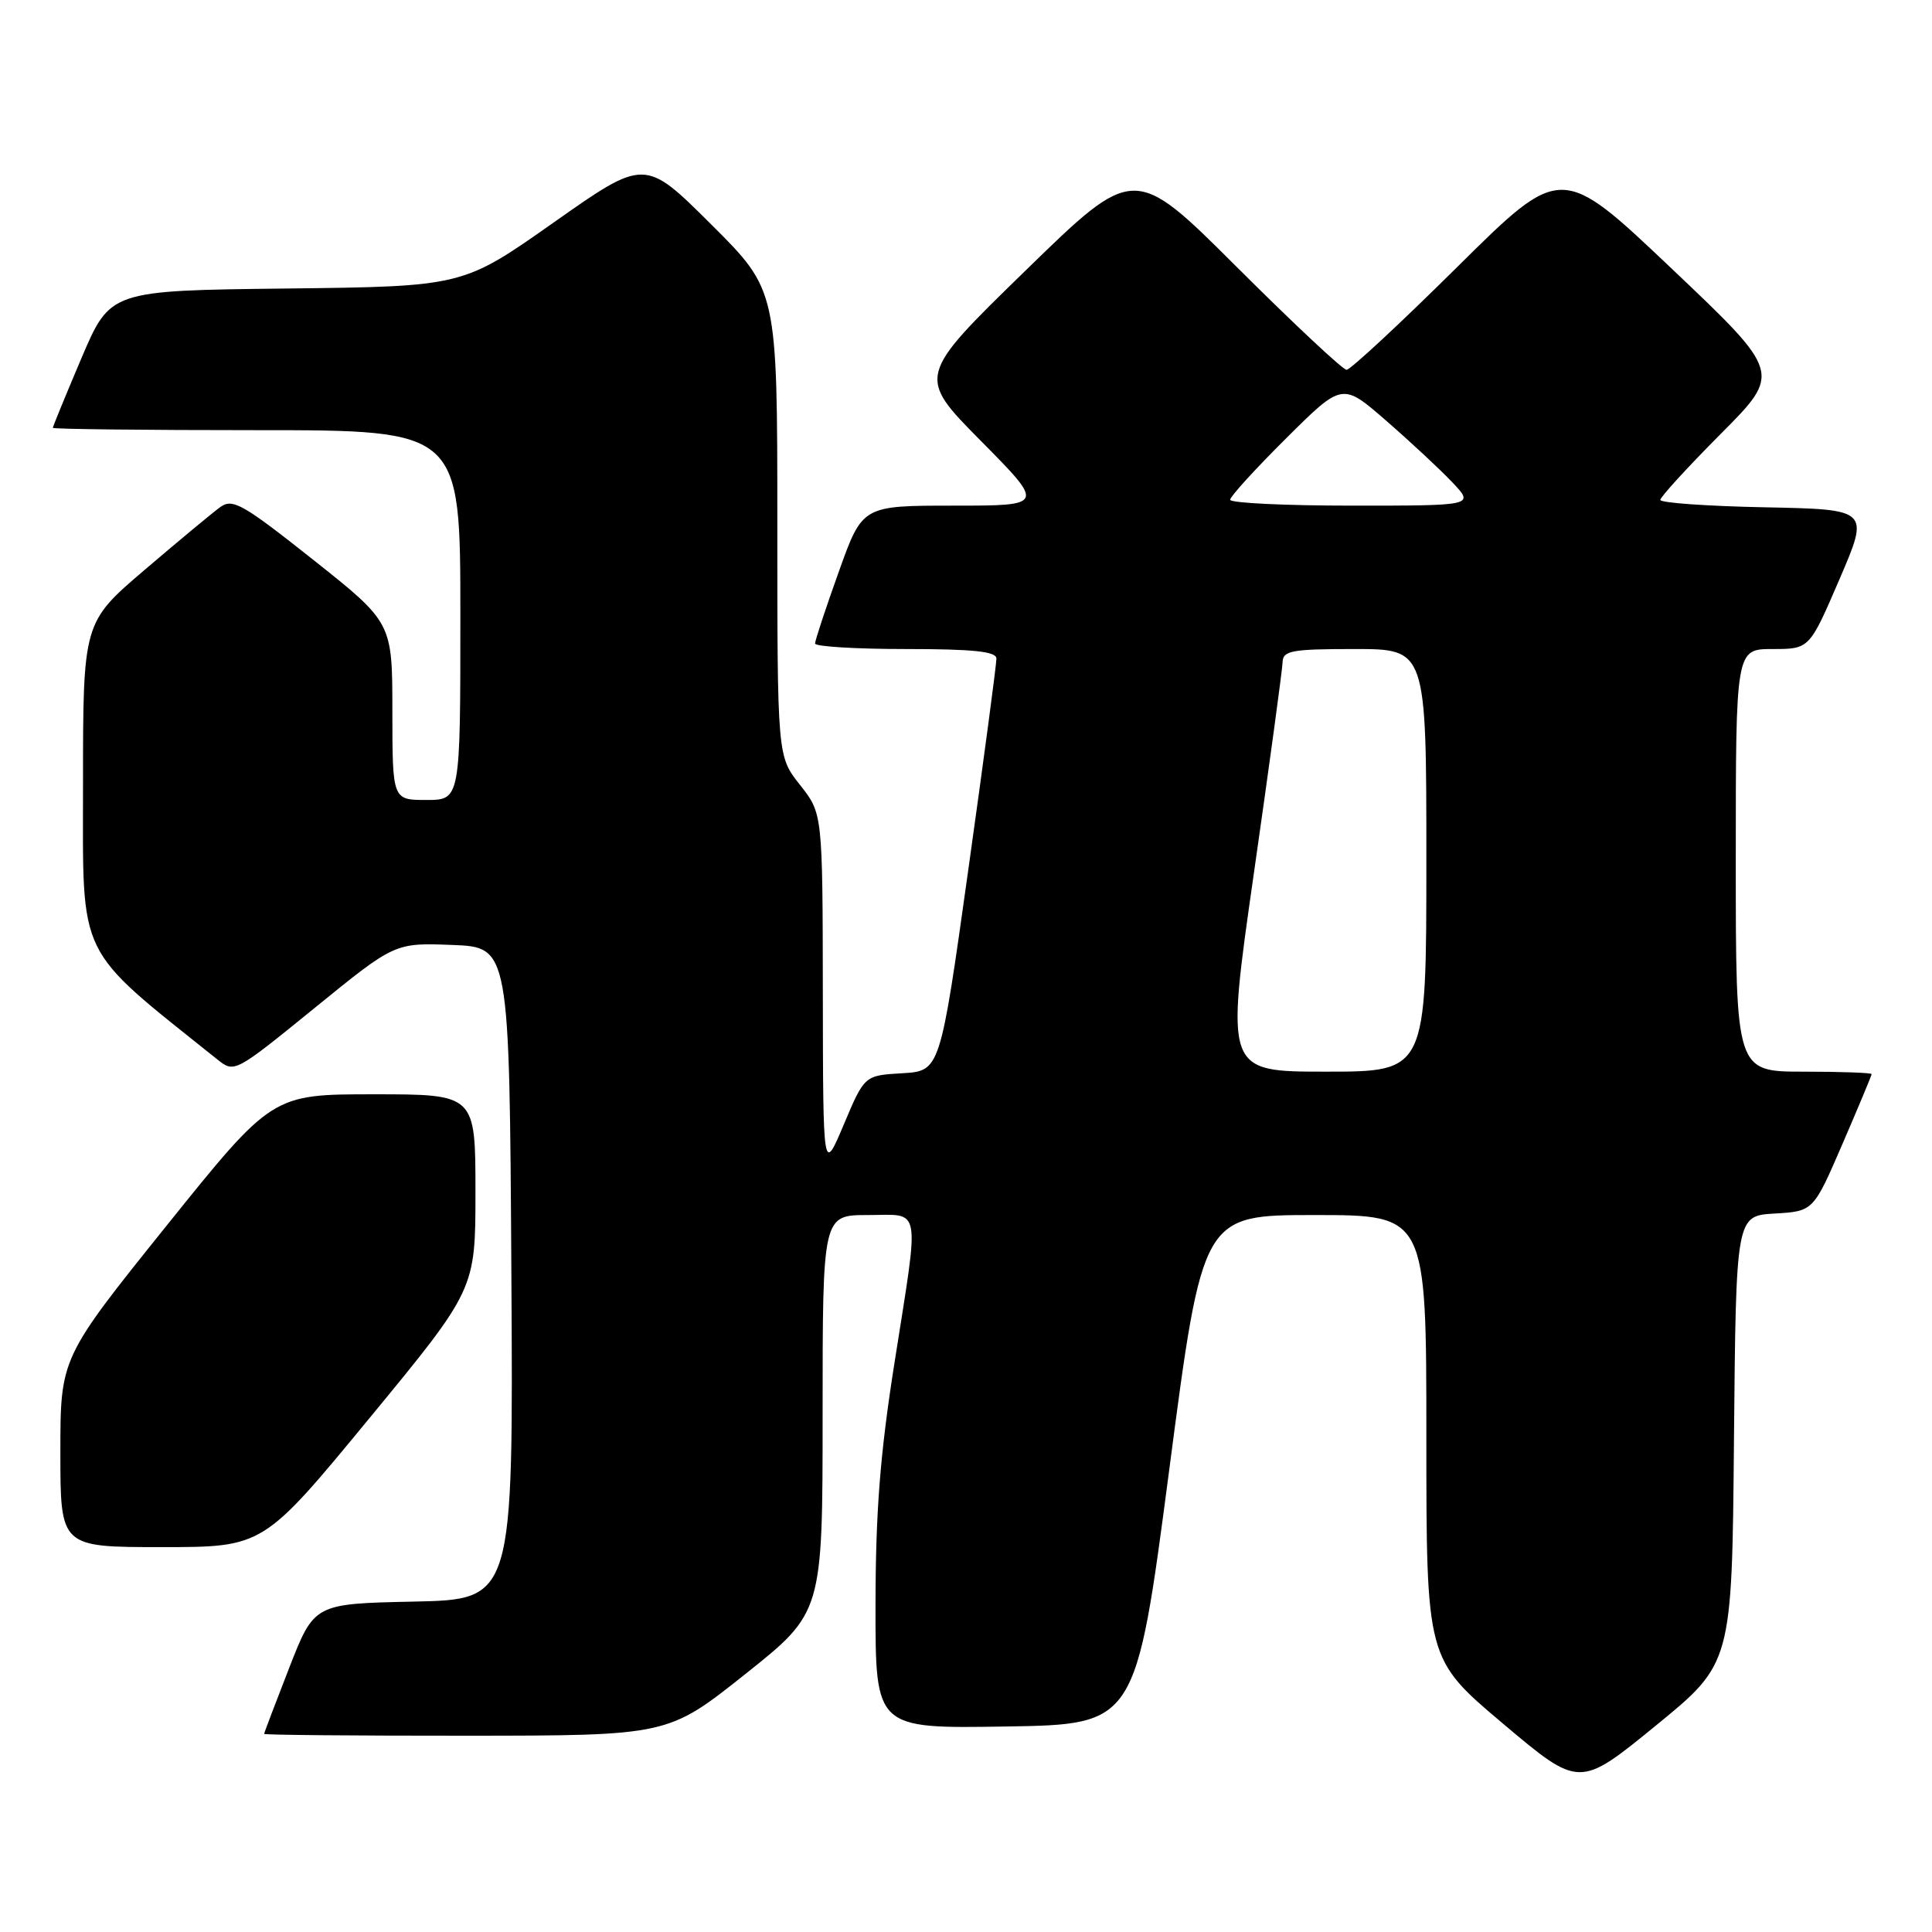<?xml version="1.0" encoding="UTF-8" standalone="no"?>
<!DOCTYPE svg PUBLIC "-//W3C//DTD SVG 1.1//EN" "http://www.w3.org/Graphics/SVG/1.1/DTD/svg11.dtd" >
<svg xmlns="http://www.w3.org/2000/svg" xmlns:xlink="http://www.w3.org/1999/xlink" version="1.1" viewBox="0 0 256 256">
 <g >
 <path fill="currentColor"
d=" M 229.76 190.75 C 230.03 161.10 230.03 161.10 235.15 160.80 C 240.28 160.50 240.28 160.50 244.14 151.57 C 246.26 146.66 248.00 142.50 248.00 142.32 C 248.00 142.15 243.95 142.00 239.00 142.00 C 230.00 142.00 230.00 142.00 230.00 114.00 C 230.00 86.00 230.00 86.00 234.88 86.00 C 239.76 86.00 239.76 86.00 243.74 76.75 C 247.72 67.50 247.72 67.50 233.86 67.22 C 226.24 67.07 220.00 66.63 220.00 66.24 C 220.00 65.86 223.61 61.91 228.03 57.47 C 236.06 49.40 236.06 49.40 221.47 35.56 C 206.88 21.72 206.88 21.72 193.11 35.36 C 185.54 42.86 178.93 49.00 178.43 49.00 C 177.93 49.00 171.40 42.88 163.91 35.41 C 150.29 21.82 150.29 21.82 135.90 35.84 C 121.50 49.86 121.50 49.86 129.98 58.43 C 138.46 67.00 138.46 67.00 126.36 67.00 C 114.27 67.00 114.27 67.00 111.14 75.77 C 109.41 80.59 108.00 84.87 108.00 85.27 C 108.00 85.67 113.40 86.00 120.00 86.00 C 128.92 86.00 132.01 86.32 132.03 87.25 C 132.05 87.94 130.37 100.52 128.31 115.21 C 124.57 141.91 124.57 141.91 119.56 142.21 C 114.55 142.50 114.55 142.50 111.81 149.00 C 109.06 155.50 109.06 155.50 109.03 131.64 C 109.00 107.79 109.00 107.79 106.00 104.00 C 103.00 100.21 103.00 100.21 103.00 69.34 C 103.00 38.46 103.00 38.46 94.22 29.72 C 85.44 20.98 85.44 20.98 73.38 29.47 C 61.33 37.96 61.33 37.96 37.97 38.23 C 14.61 38.50 14.61 38.50 10.80 47.44 C 8.71 52.36 7.00 56.53 7.00 56.69 C 7.00 56.86 19.15 57.00 34.00 57.00 C 61.00 57.00 61.00 57.00 61.00 81.50 C 61.00 106.00 61.00 106.00 56.50 106.00 C 52.00 106.00 52.00 106.00 51.99 94.25 C 51.99 82.50 51.99 82.50 41.51 74.18 C 32.19 66.79 30.83 66.01 29.20 67.18 C 28.19 67.91 23.69 71.65 19.19 75.49 C 11.00 82.48 11.00 82.48 11.00 104.01 C 11.00 127.42 9.97 125.31 28.76 140.35 C 31.06 142.20 31.06 142.20 41.69 133.56 C 52.31 124.92 52.31 124.92 59.90 125.21 C 67.50 125.50 67.50 125.50 67.76 168.72 C 68.02 211.94 68.02 211.94 54.83 212.22 C 41.64 212.50 41.64 212.50 38.32 221.00 C 36.50 225.68 35.00 229.61 35.00 229.75 C 35.00 229.89 47.04 230.00 61.75 229.99 C 88.50 229.98 88.50 229.98 98.75 221.83 C 109.00 213.67 109.00 213.67 109.00 187.33 C 109.00 161.00 109.00 161.00 115.00 161.00 C 122.18 161.00 121.87 159.27 118.51 180.67 C 116.61 192.73 116.02 200.38 116.01 212.77 C 116.00 229.05 116.00 229.05 133.25 228.77 C 150.50 228.50 150.50 228.50 154.93 194.75 C 159.35 161.00 159.35 161.00 174.18 161.00 C 189.00 161.00 189.00 161.00 189.00 190.41 C 189.00 219.82 189.00 219.82 199.13 228.37 C 209.27 236.92 209.27 236.92 219.38 228.67 C 229.50 220.41 229.50 220.41 229.76 190.75 Z  M 48.94 187.93 C 63.00 170.86 63.00 170.86 63.00 157.93 C 63.00 145.00 63.00 145.00 49.53 145.00 C 36.06 145.00 36.06 145.00 22.03 162.46 C 8.00 179.93 8.00 179.93 8.00 192.46 C 8.00 205.00 8.00 205.00 21.44 205.00 C 34.88 205.00 34.88 205.00 48.94 187.93 Z  M 166.14 115.75 C 168.21 101.31 169.92 88.71 169.95 87.75 C 169.99 86.21 171.14 86.00 179.50 86.00 C 189.00 86.00 189.00 86.00 189.00 114.00 C 189.00 142.00 189.00 142.00 175.69 142.00 C 162.38 142.00 162.38 142.00 166.14 115.75 Z  M 163.00 66.22 C 163.00 65.80 166.34 62.13 170.43 58.07 C 177.86 50.68 177.86 50.68 183.68 55.75 C 186.88 58.53 190.82 62.20 192.44 63.91 C 195.37 67.00 195.37 67.00 179.19 67.00 C 170.28 67.00 163.00 66.65 163.00 66.22 Z "/>
</g>
</svg>